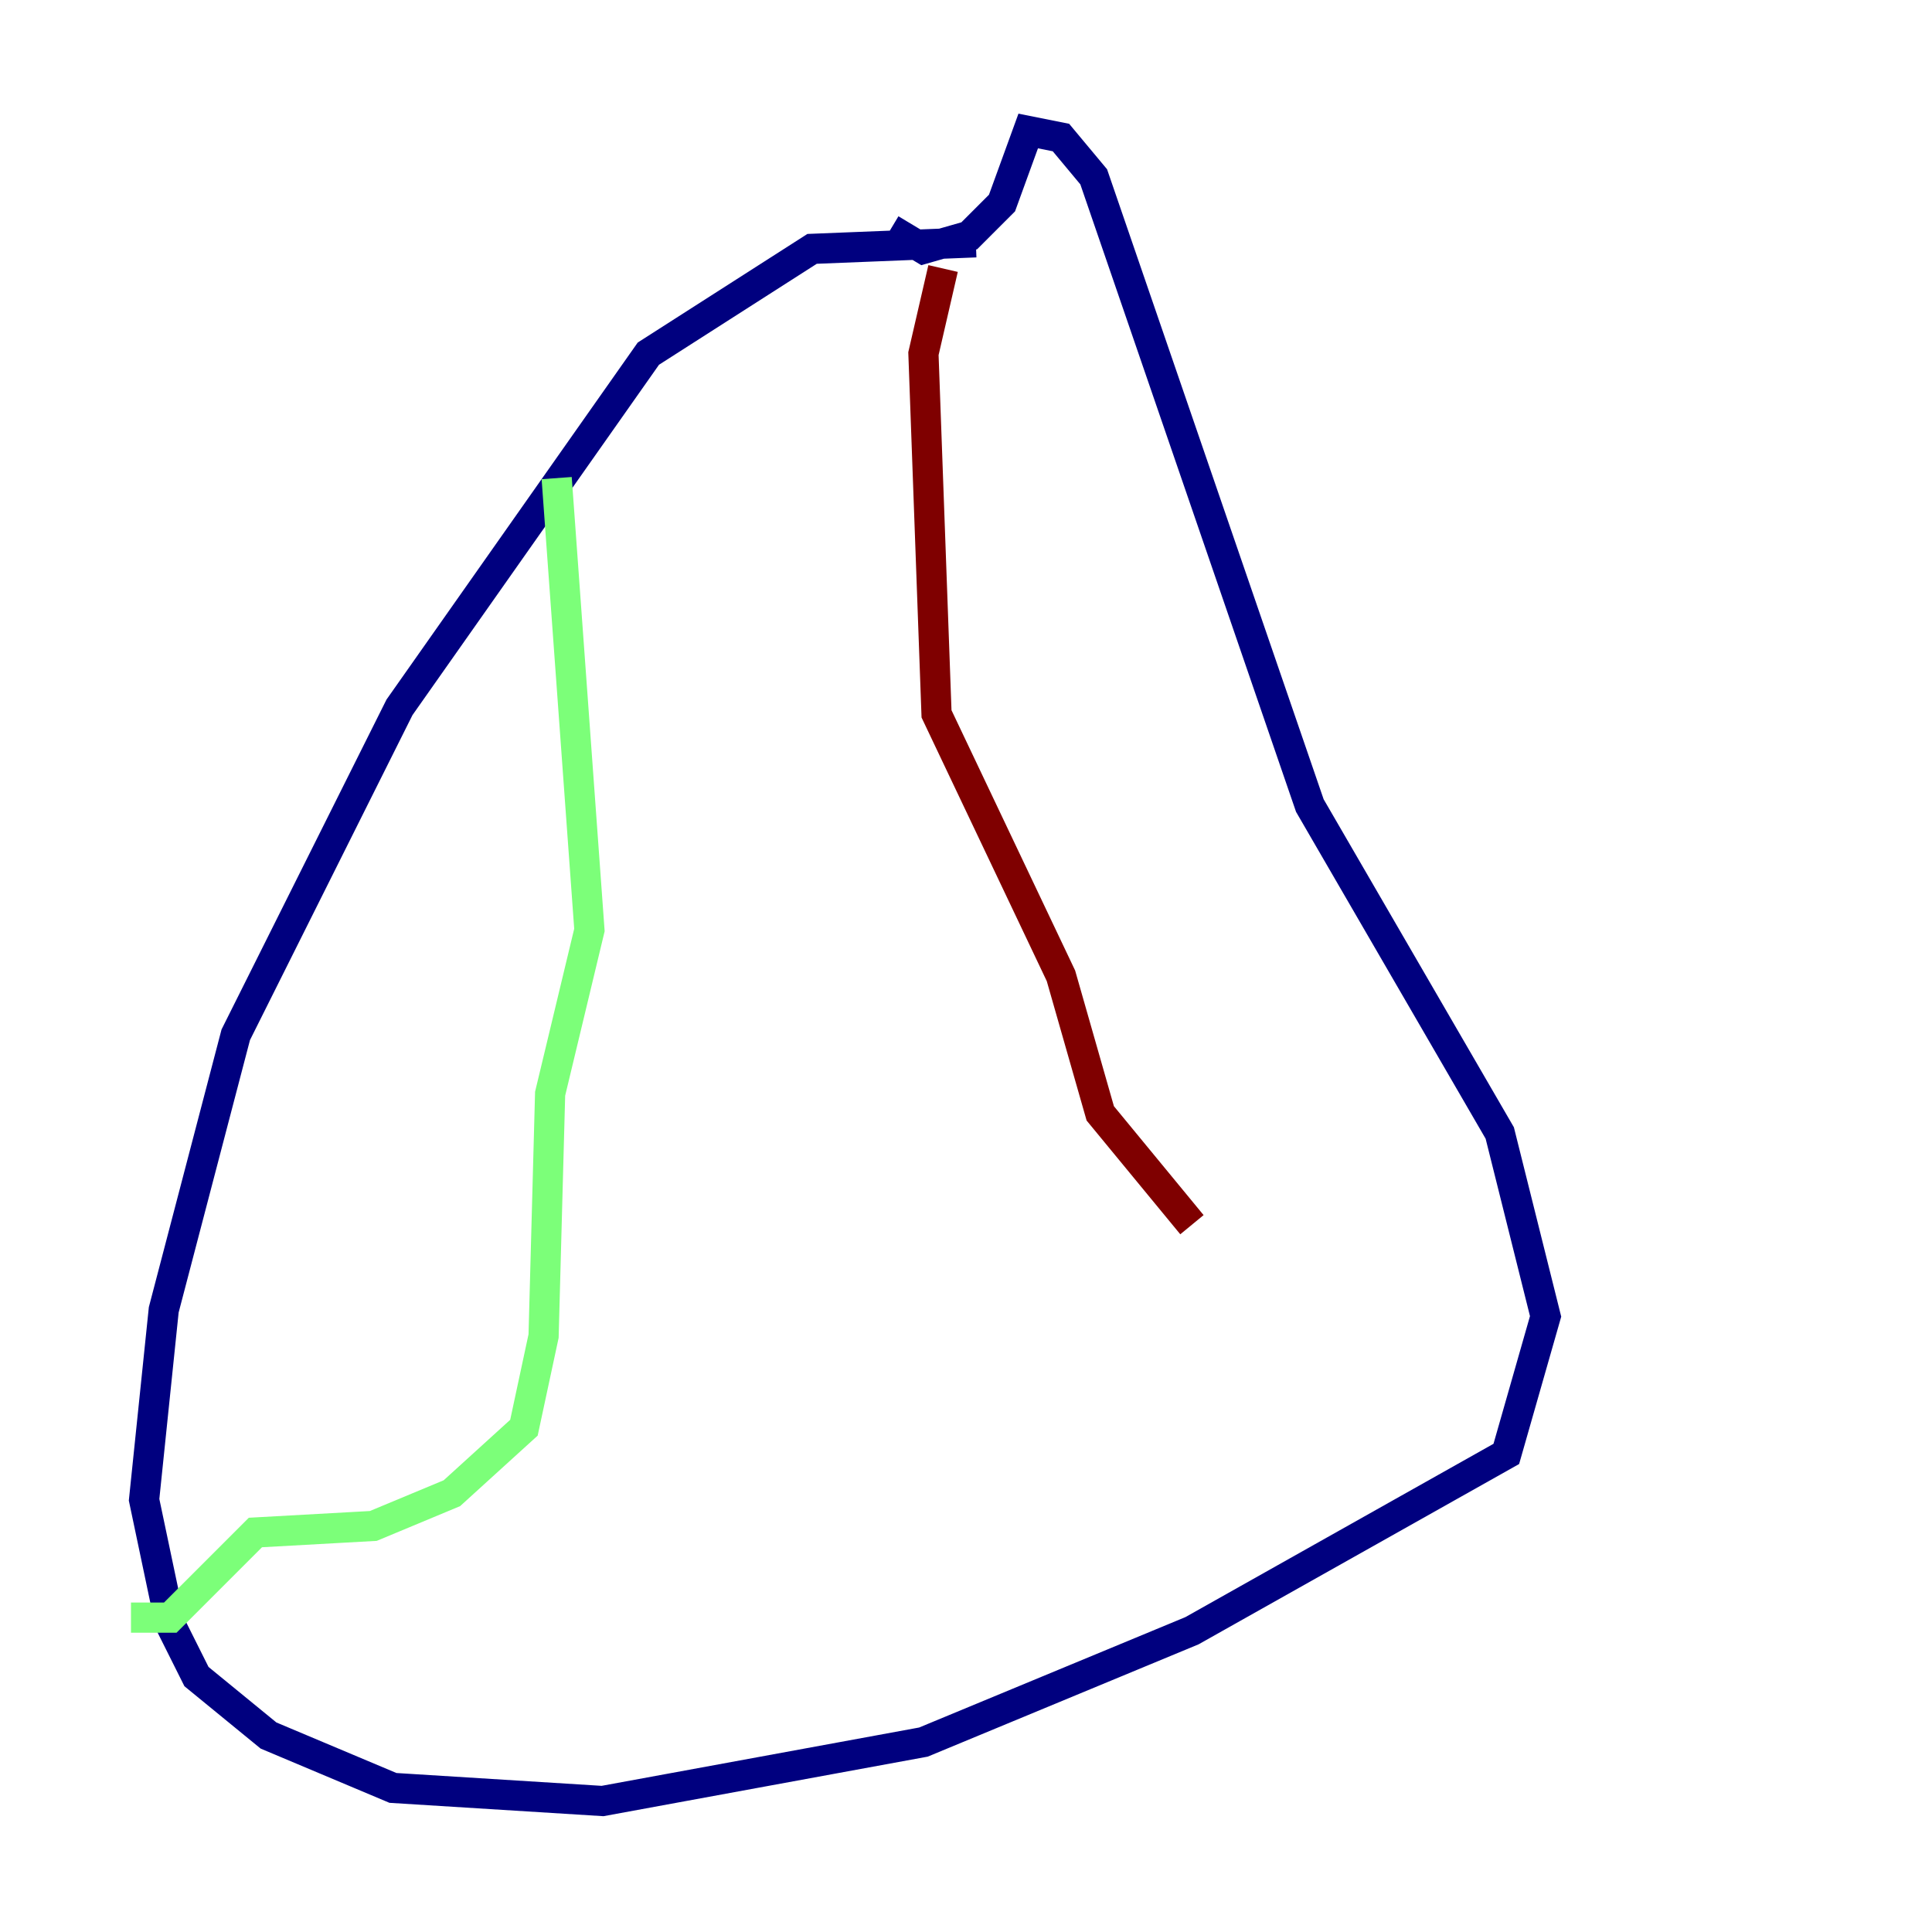 <?xml version="1.0" encoding="utf-8" ?>
<svg baseProfile="tiny" height="128" version="1.2" viewBox="0,0,128,128" width="128" xmlns="http://www.w3.org/2000/svg" xmlns:ev="http://www.w3.org/2001/xml-events" xmlns:xlink="http://www.w3.org/1999/xlink"><defs /><polyline fill="none" points="64.651,16.054 53.803,16.488 42.956,23.43 26.468,46.861 15.62,68.556 10.848,86.78 9.546,99.363 11.281,107.607 13.017,111.078 17.79,114.983 26.034,118.454 39.919,119.322 61.18,115.417 78.969,108.041 99.797,96.325 102.4,87.214 99.363,75.064 86.78,53.37 72.461,11.715 70.291,9.112 68.122,8.678 66.386,13.451 64.217,15.62 61.18,16.488 59.01,15.186" stroke="#00007f" stroke-width="2" /><polyline fill="none" points="36.881,31.675 39.051,61.614 36.447,72.461 36.014,88.515 34.712,94.59 29.939,98.929 24.732,101.098 16.922,101.532 11.281,107.173 8.678,107.173" stroke="#7cff79" stroke-width="2" /><polyline fill="none" points="62.481,17.79 61.18,23.43 62.047,47.295 70.291,64.651 72.895,73.763 78.969,81.139" stroke="#7f0000" stroke-width="2" /></svg>